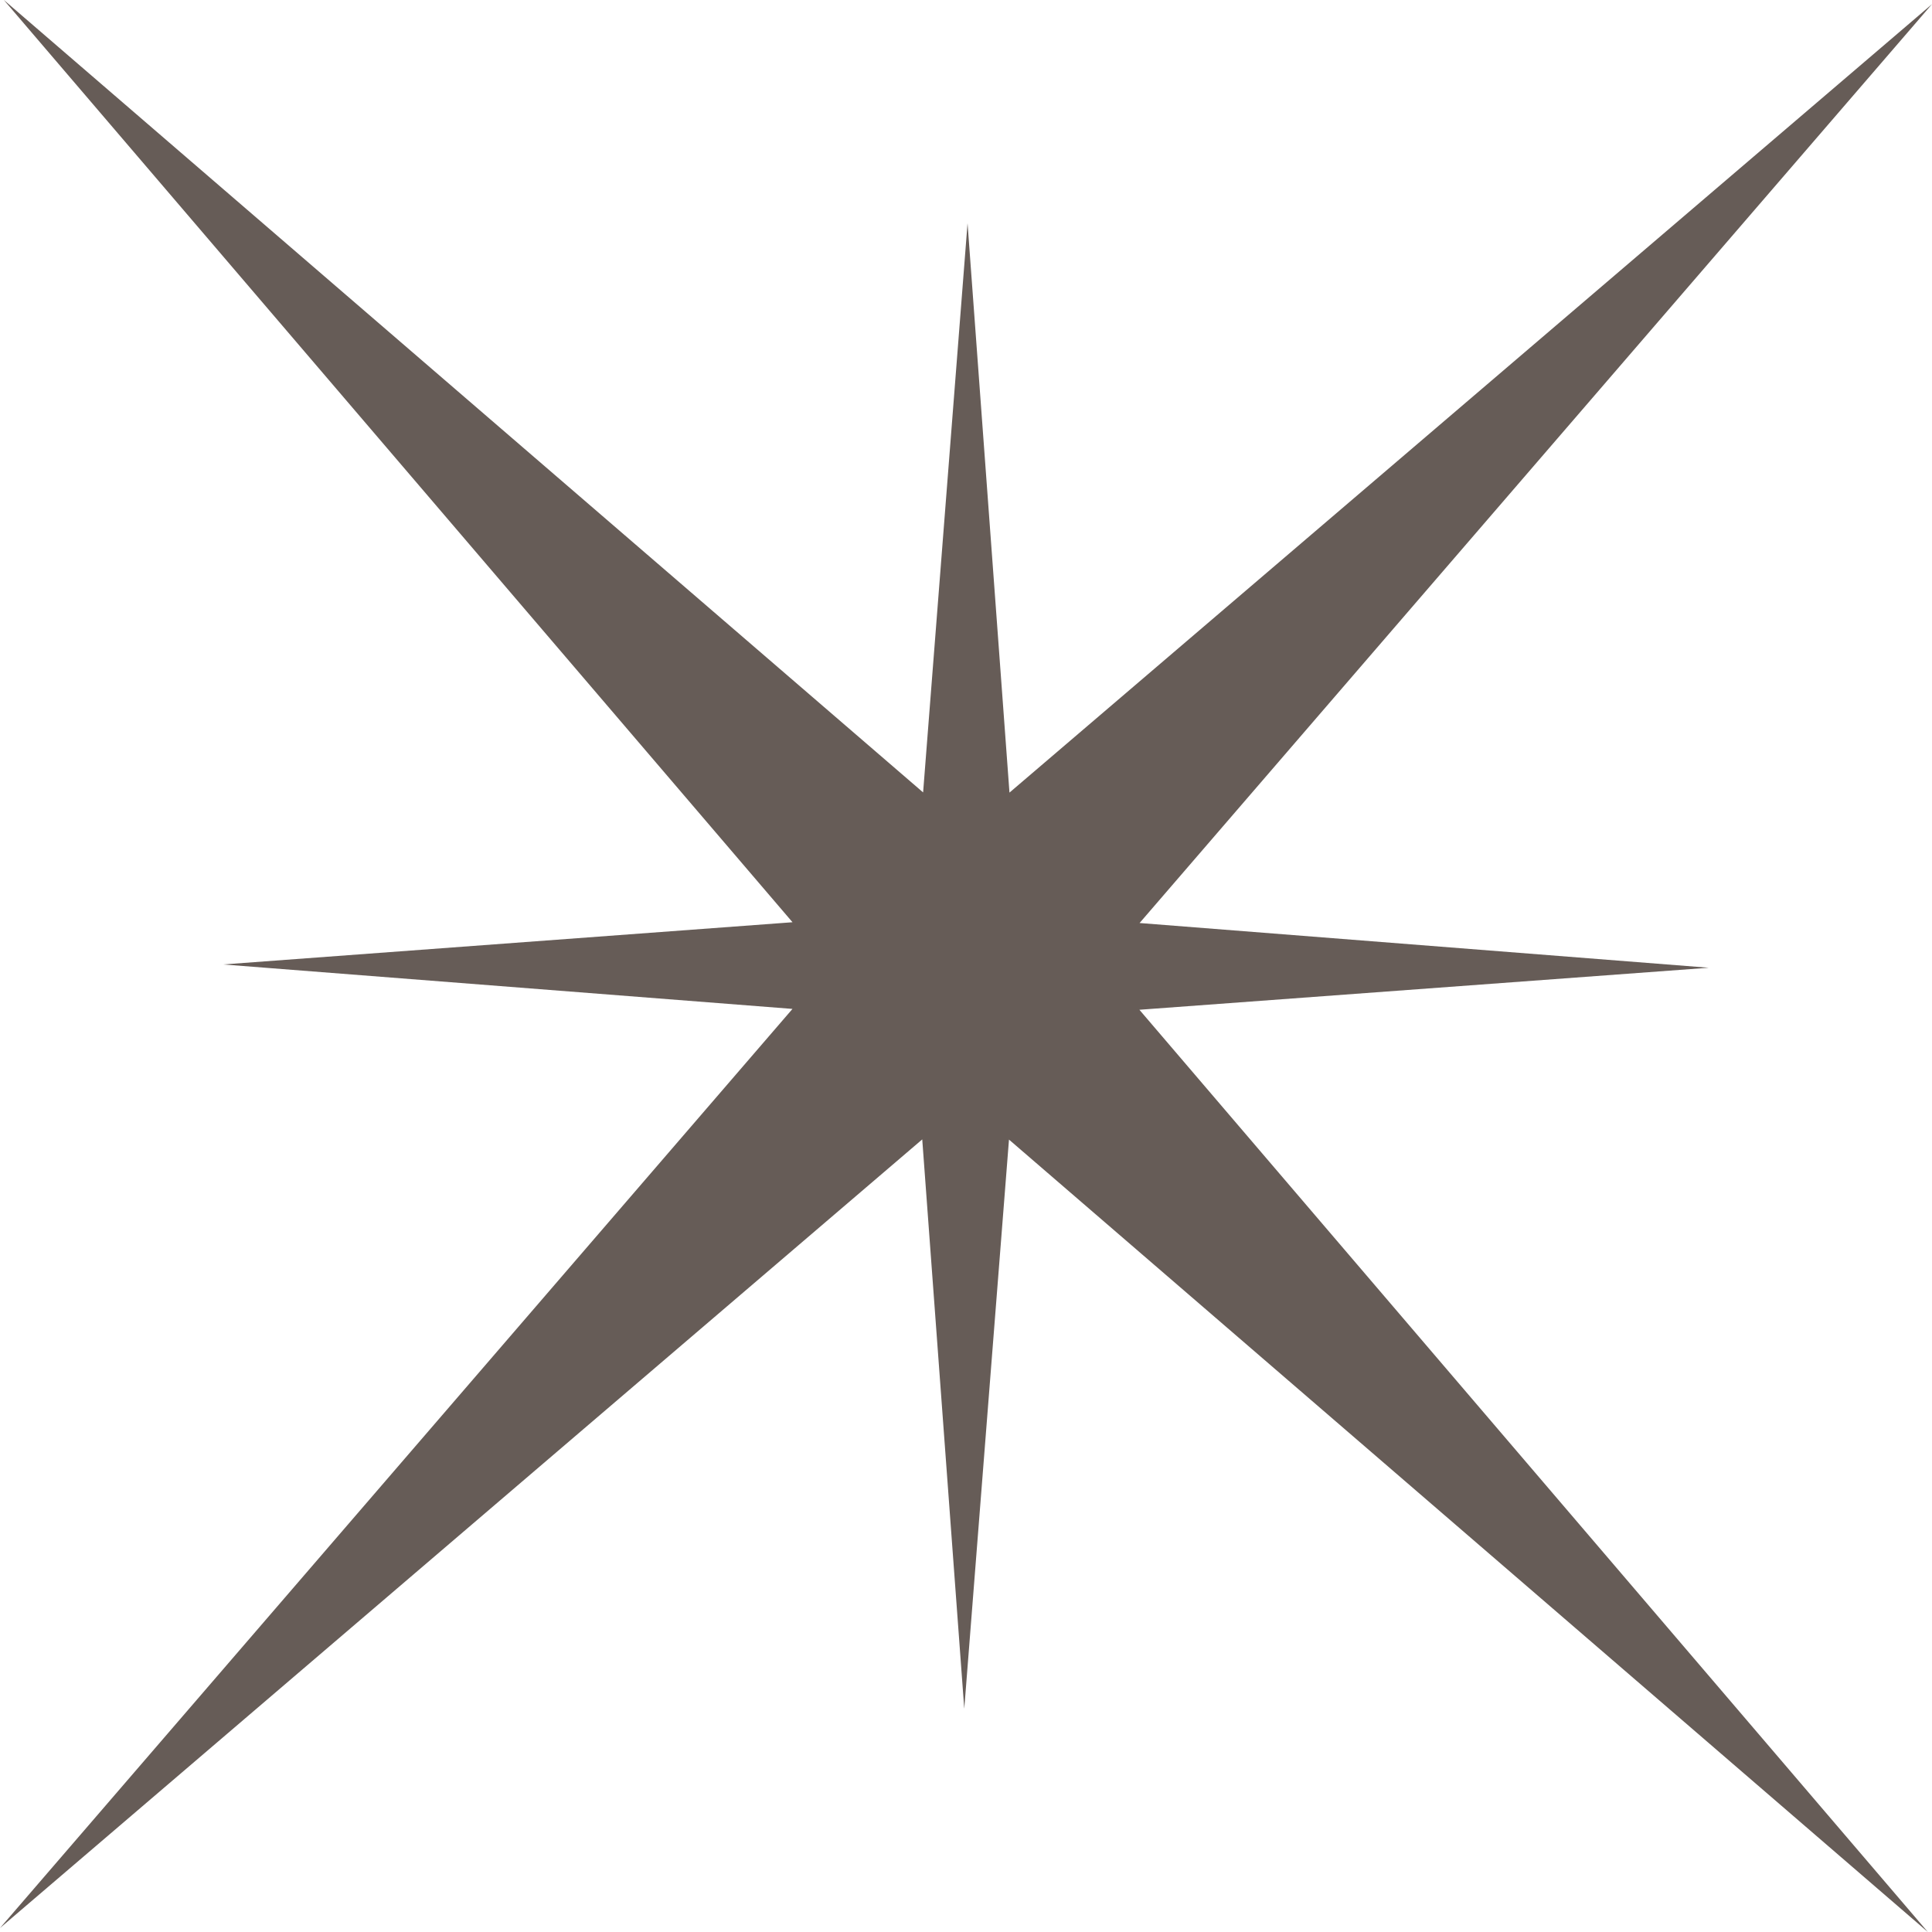 <svg xmlns="http://www.w3.org/2000/svg" width="20" height="20" fill="none" viewBox="0 0 20 20">
  <path fill="#665C57" d="M8.203 10.445 0 19.959l9.547-8.164.435 5.894.463-5.892L19.957 20l-8.162-9.547 5.894-.435-5.892-.463L20 .043l-9.55 8.162-.434-5.894-.46 5.892L.04 0l8.164 9.547-5.894.437 5.892.46Z"/>
</svg>
